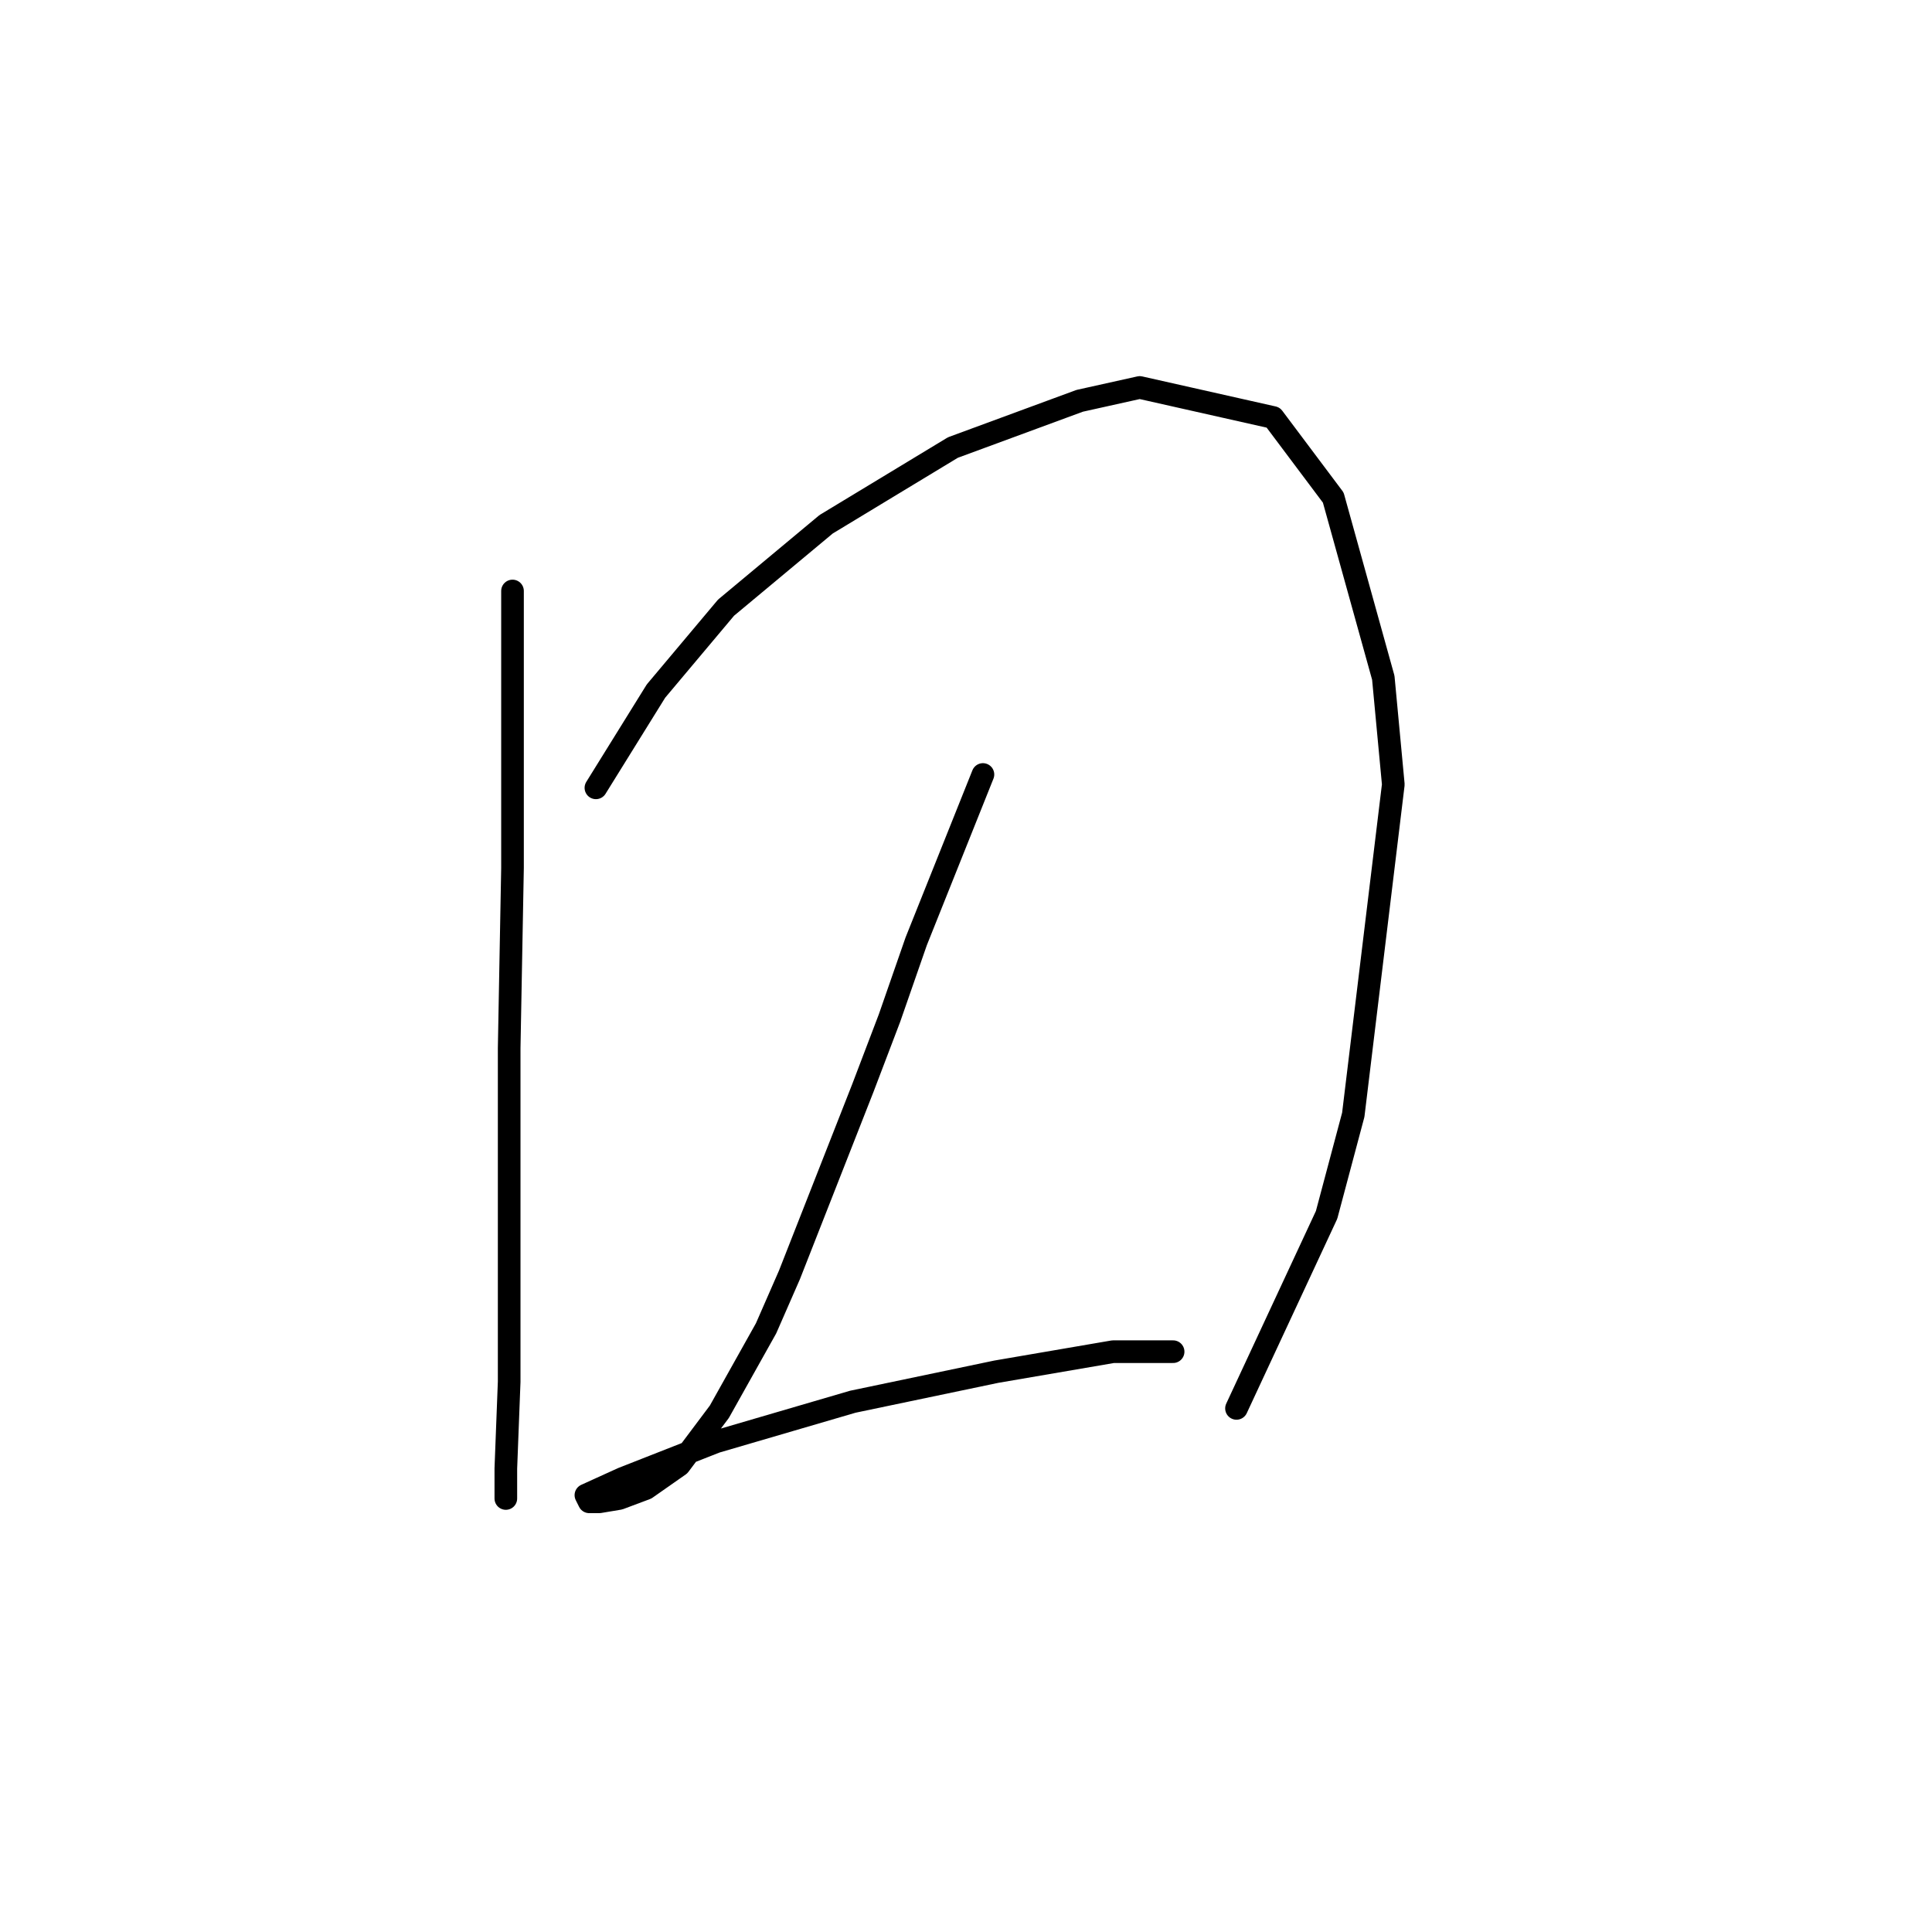 <?xml version="1.0" standalone="no"?>
    <svg width="256" height="256" xmlns="http://www.w3.org/2000/svg" version="1.1">
    <polyline stroke="black" stroke-width="3" stroke-linecap="round" fill="transparent" stroke-linejoin="round" points="67.91 78.309 67.91 115.002 67.468 138.875 67.468 149.485 67.468 168.053 67.468 183.084 67.026 194.578 67.026 198.557 67.026 198.557 " />
        <polyline stroke="black" stroke-width="3" stroke-linecap="round" fill="transparent" stroke-linejoin="round" points="78.962 104.392 86.919 91.572 96.203 80.52 109.466 69.468 126.265 59.3 143.064 53.11 151.022 51.342 168.705 55.321 176.663 65.931 183.294 89.804 184.62 103.95 179.315 147.717 175.779 160.979 163.842 186.62 163.842 186.62 " />
        <polyline stroke="black" stroke-width="3" stroke-linecap="round" fill="transparent" stroke-linejoin="round" points="130.244 102.624 121.402 124.728 117.865 134.896 114.329 144.18 104.603 168.937 101.508 176.01 95.319 187.063 90.014 194.136 85.593 197.231 82.056 198.557 79.404 198.999 78.078 198.999 77.636 198.115 82.499 195.904 94.877 191.041 113.003 185.736 132.012 181.758 147.485 179.105 155.443 179.105 155.443 179.105 " />
        </svg>